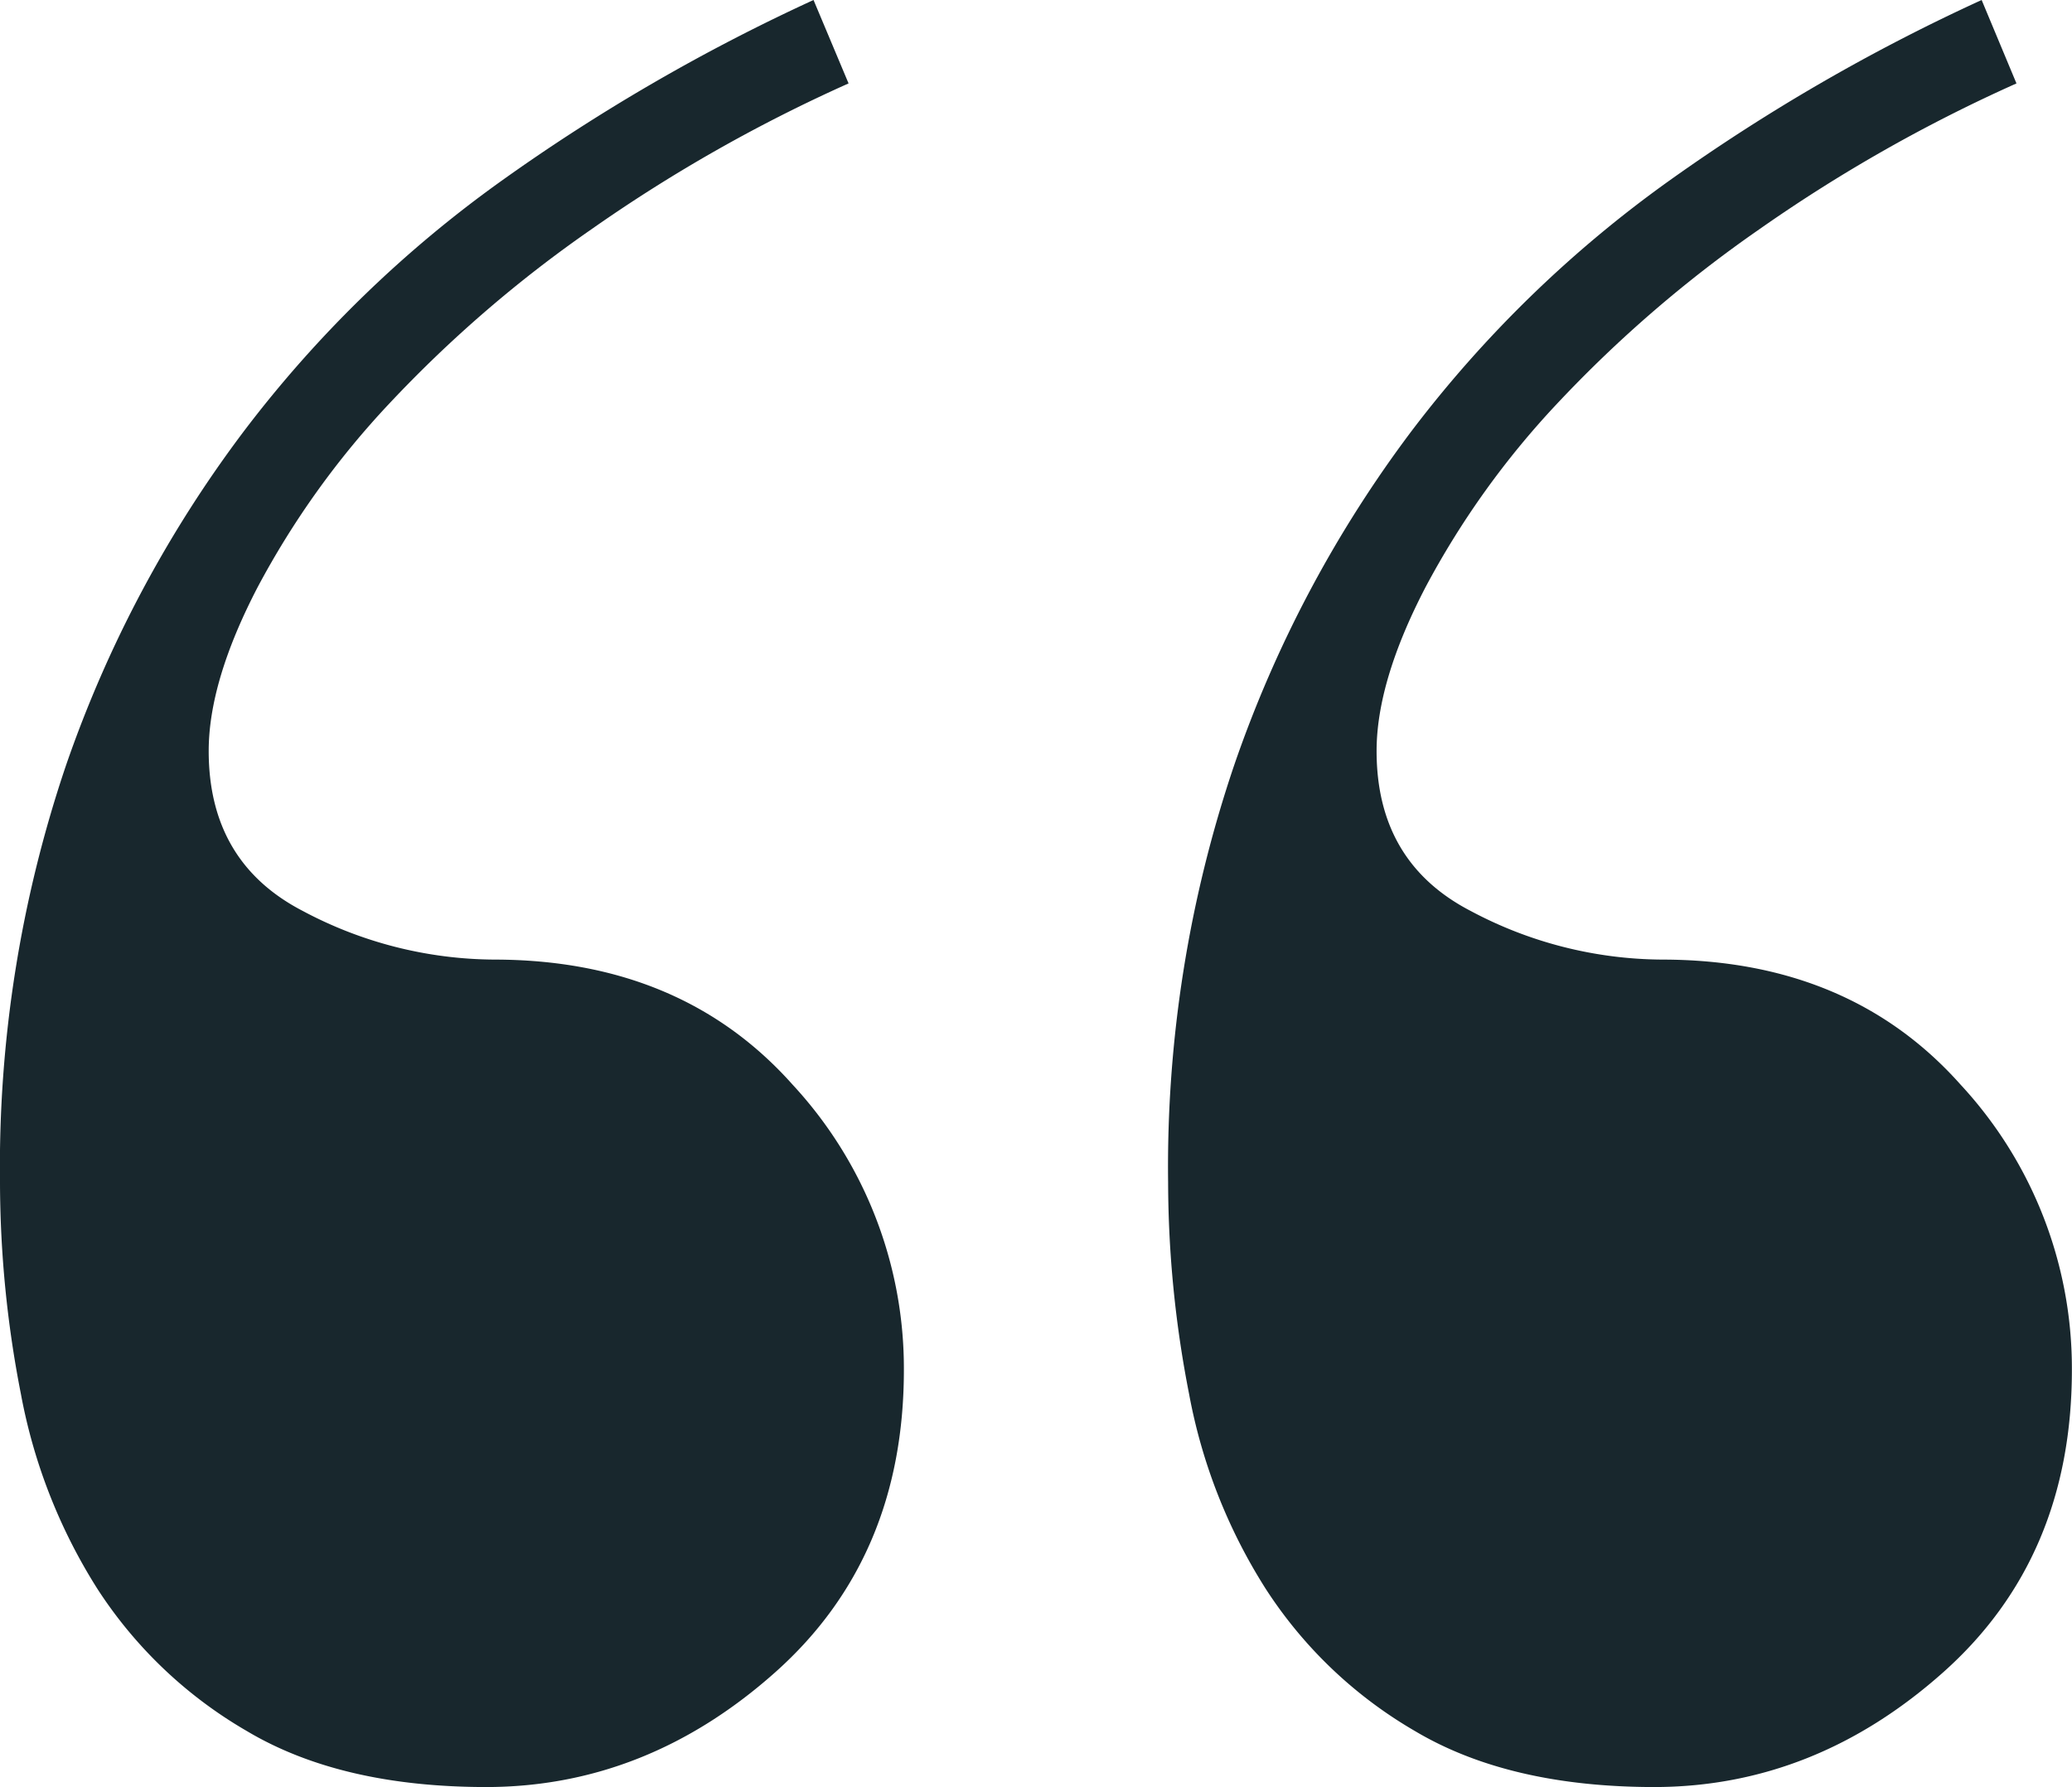 <svg id="quote" data-name="Layer 1" xmlns="http://www.w3.org/2000/svg" viewBox="0 0 185.06 159.6"><defs><style>.quote-cls-1{fill:#18272d;}</style></defs><title>Untitled-1</title><path class="quote-cls-1" d="M23.26,155A39.39,39.39,0,0,1,9.91,142.3a49.25,49.25,0,0,1-6.83-17.39A98.83,98.83,0,0,1,1.21,106a111.76,111.76,0,0,1,5.9-37.26A108.21,108.21,0,0,1,23,38.9a106.71,106.71,0,0,1,23-22.35A169.8,169.8,0,0,1,73.87.4L77,7.85A138,138,0,0,0,54,20.9,113,113,0,0,0,36,36.42a76,76,0,0,0-11.8,16.46q-4.35,8.38-4.35,14.59,0,9.93,8.39,14.28A36.7,36.7,0,0,0,45.31,86.1q16.75,0,26.7,11.18a37.27,37.27,0,0,1,9.93,25.46q0,16.77-11.48,27T44.68,160Q31.65,160,23.26,155Zm104.33,0a39.39,39.39,0,0,1-13.35-12.73,49.06,49.06,0,0,1-6.83-17.39A98.83,98.83,0,0,1,105.54,106a111.76,111.76,0,0,1,5.9-37.26A108,108,0,0,1,127.28,38.9a106.71,106.71,0,0,1,23-22.35A169.39,169.39,0,0,1,178.2.4l3.11,7.45a138,138,0,0,0-23,13.05,113,113,0,0,0-18,15.52,76,76,0,0,0-11.8,16.46q-4.35,8.38-4.35,14.59,0,9.93,8.39,14.28a36.69,36.69,0,0,0,17.07,4.35q16.77,0,26.71,11.18a37.27,37.27,0,0,1,9.93,25.46q0,16.77-11.48,27T149,160Q136,160,127.59,155Z" transform="translate(-1.21 -0.4)"/></svg>